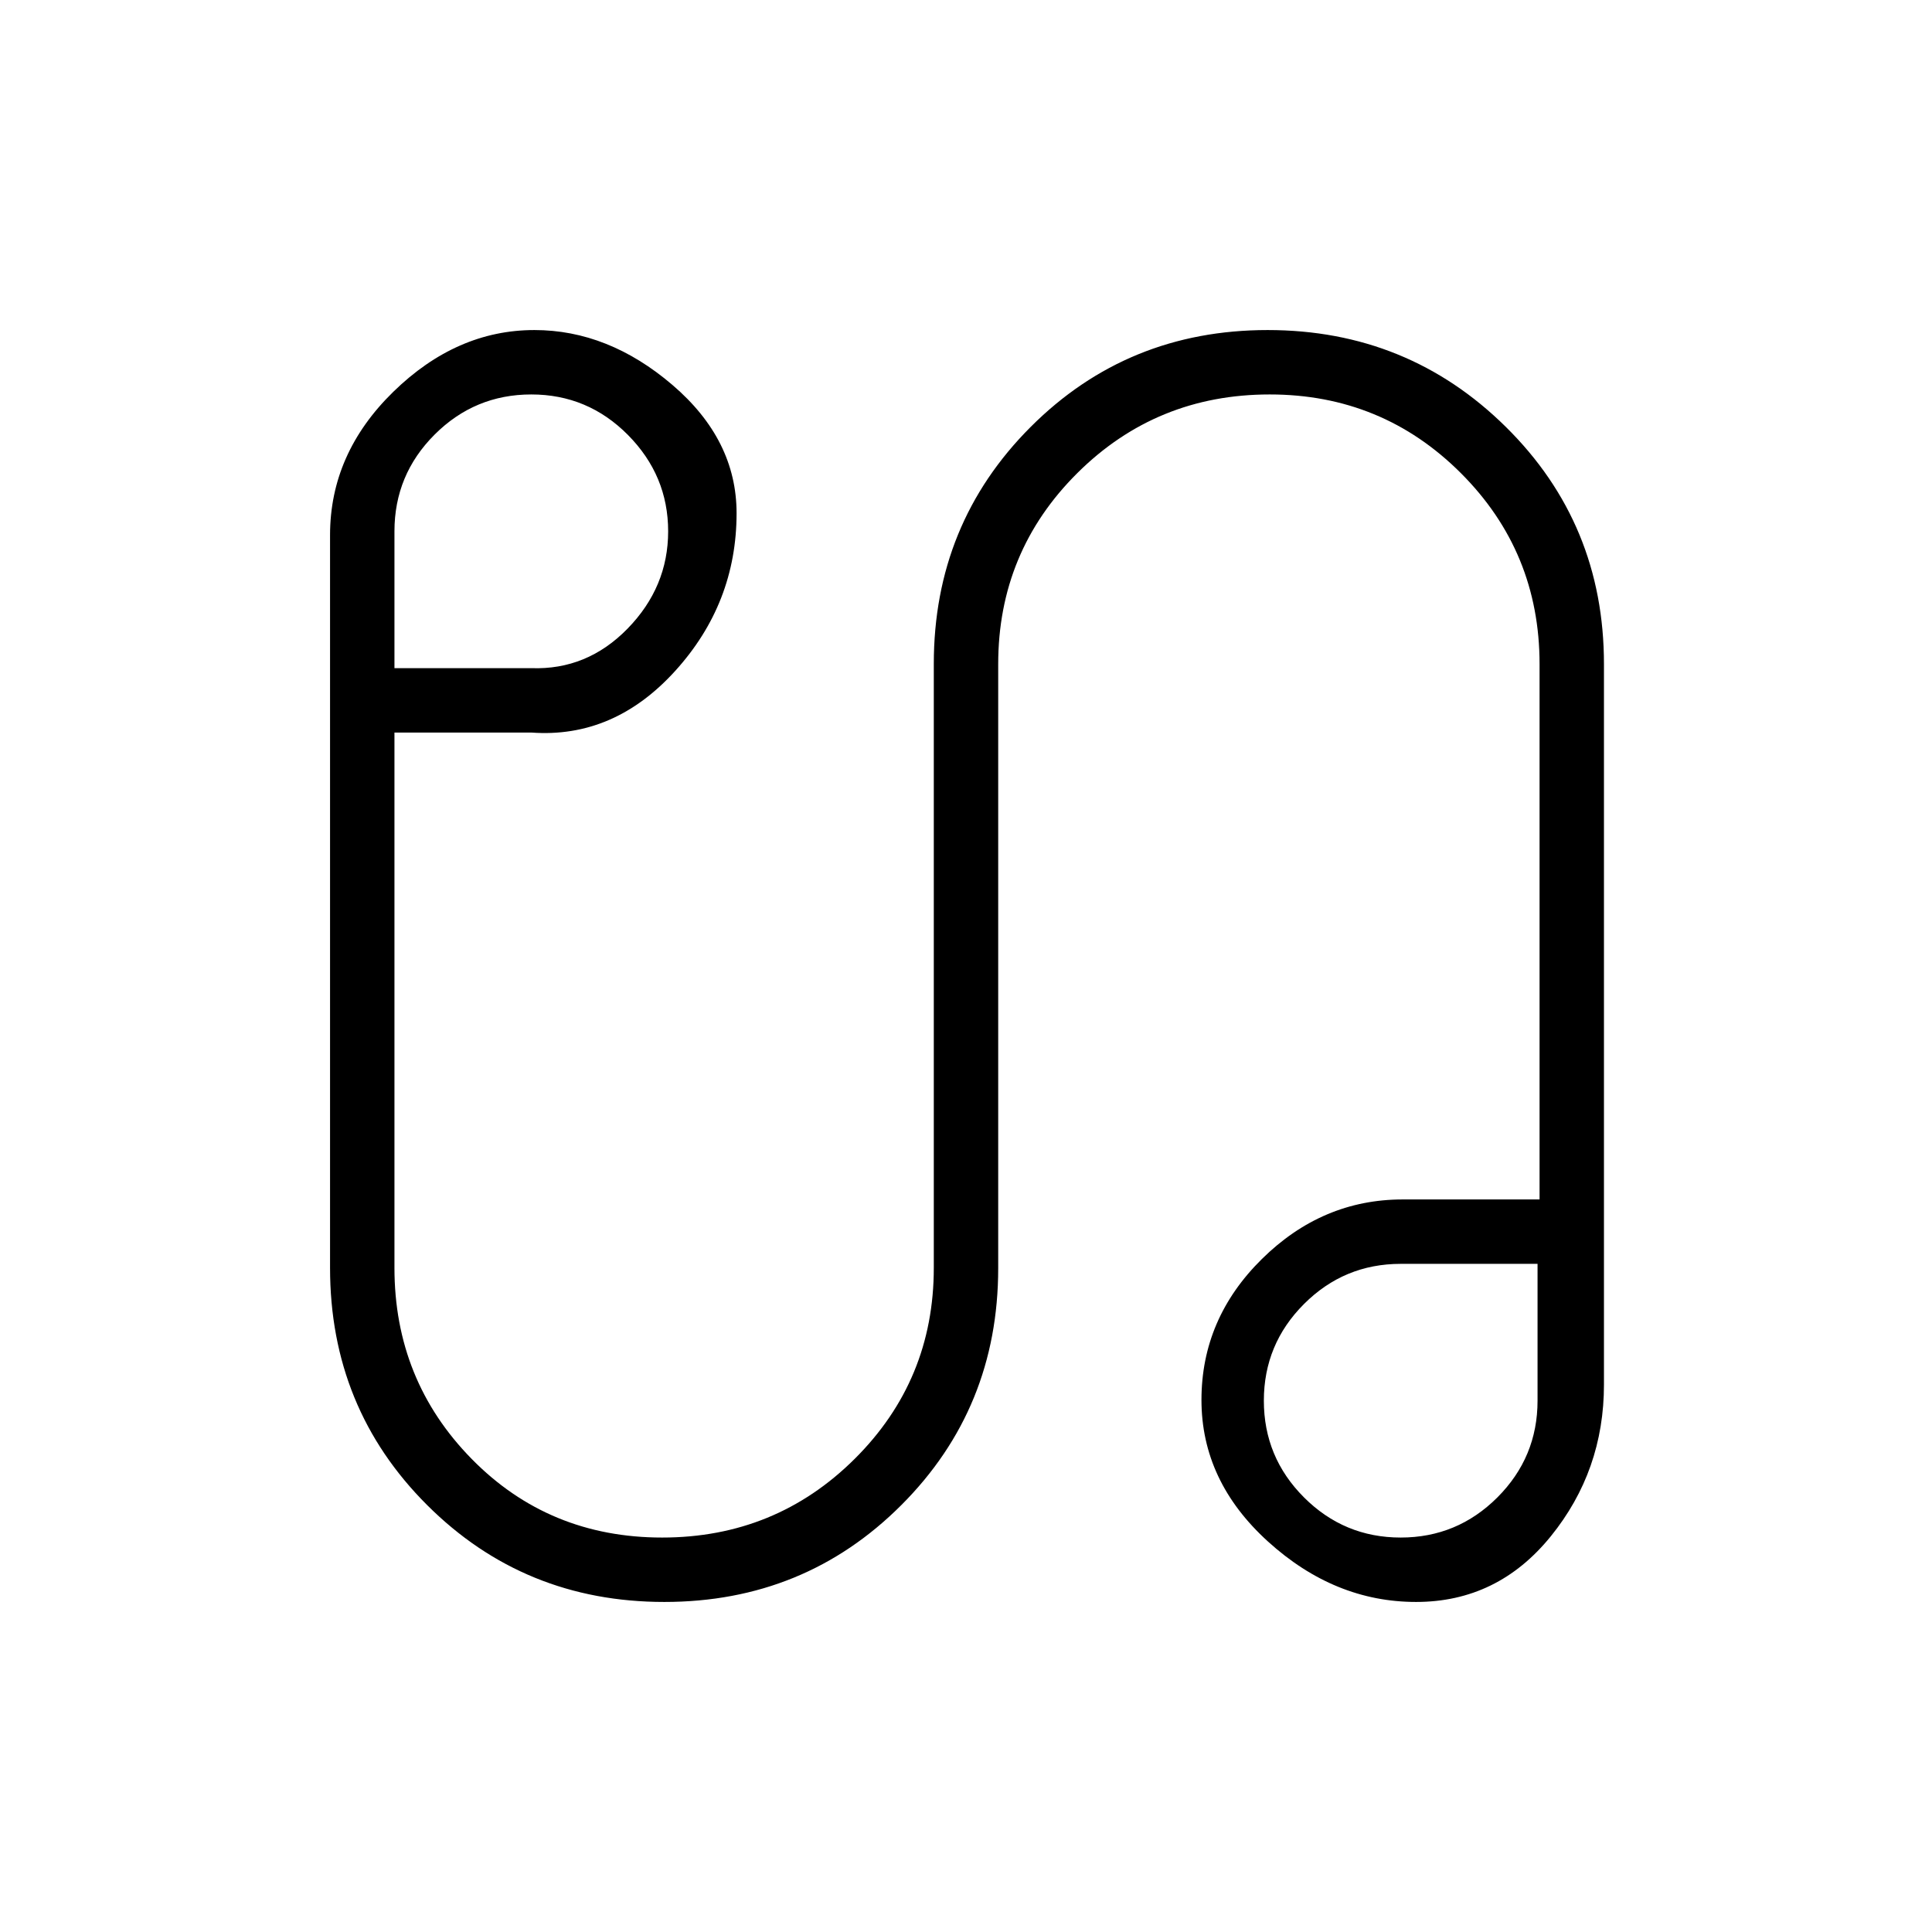 <svg xmlns="http://www.w3.org/2000/svg" height="20" viewBox="0 -960 960 960" width="20"><path d="M330.11-164q-69.65 0-117.88-48.15Q164-260.3 164-330v-364.15q0-40.47 31.42-71.16Q226.85-796 265.54-796q36.69 0 68.58 27.27Q366-741.46 366-705q0 44.77-30.5 78.38Q305-593 264-596h-68v266q0 55.83 38.36 94.92Q272.72-196 329.03-196t95.64-39.08Q464-274.17 464-330v-300.15q0-69.55 48.12-117.7Q560.23-796 629.89-796q69.65 0 118.38 48.15Q797-699.7 797-630v358q0 42.77-26.42 75.38Q744.15-164 703.65-164q-40.5 0-73.57-30Q597-224 597-264.38q0-40.39 30-70Q657-364 697-364h68v-266q0-55.83-39.11-94.92Q686.78-764 630.91-764q-56.29 0-95.6 39.08Q496-685.83 496-630v300.15q0 69.55-48.12 117.7Q399.77-164 330.11-164ZM196-628h68q27.69 1 47.85-19.65Q332-668.31 332-696t-19.95-47.85Q292.09-764 264-764q-28.09 0-48.05 19.95Q196-724.09 196-696v68Zm500 432q28.09 0 48.05-19.95Q764-235.91 764-264v-68h-68q-28.09 0-48.05 19.95Q628-292.09 628-264q0 28.09 19.95 48.05Q667.91-196 696-196Zm0-68ZM264-696Z"/></svg>